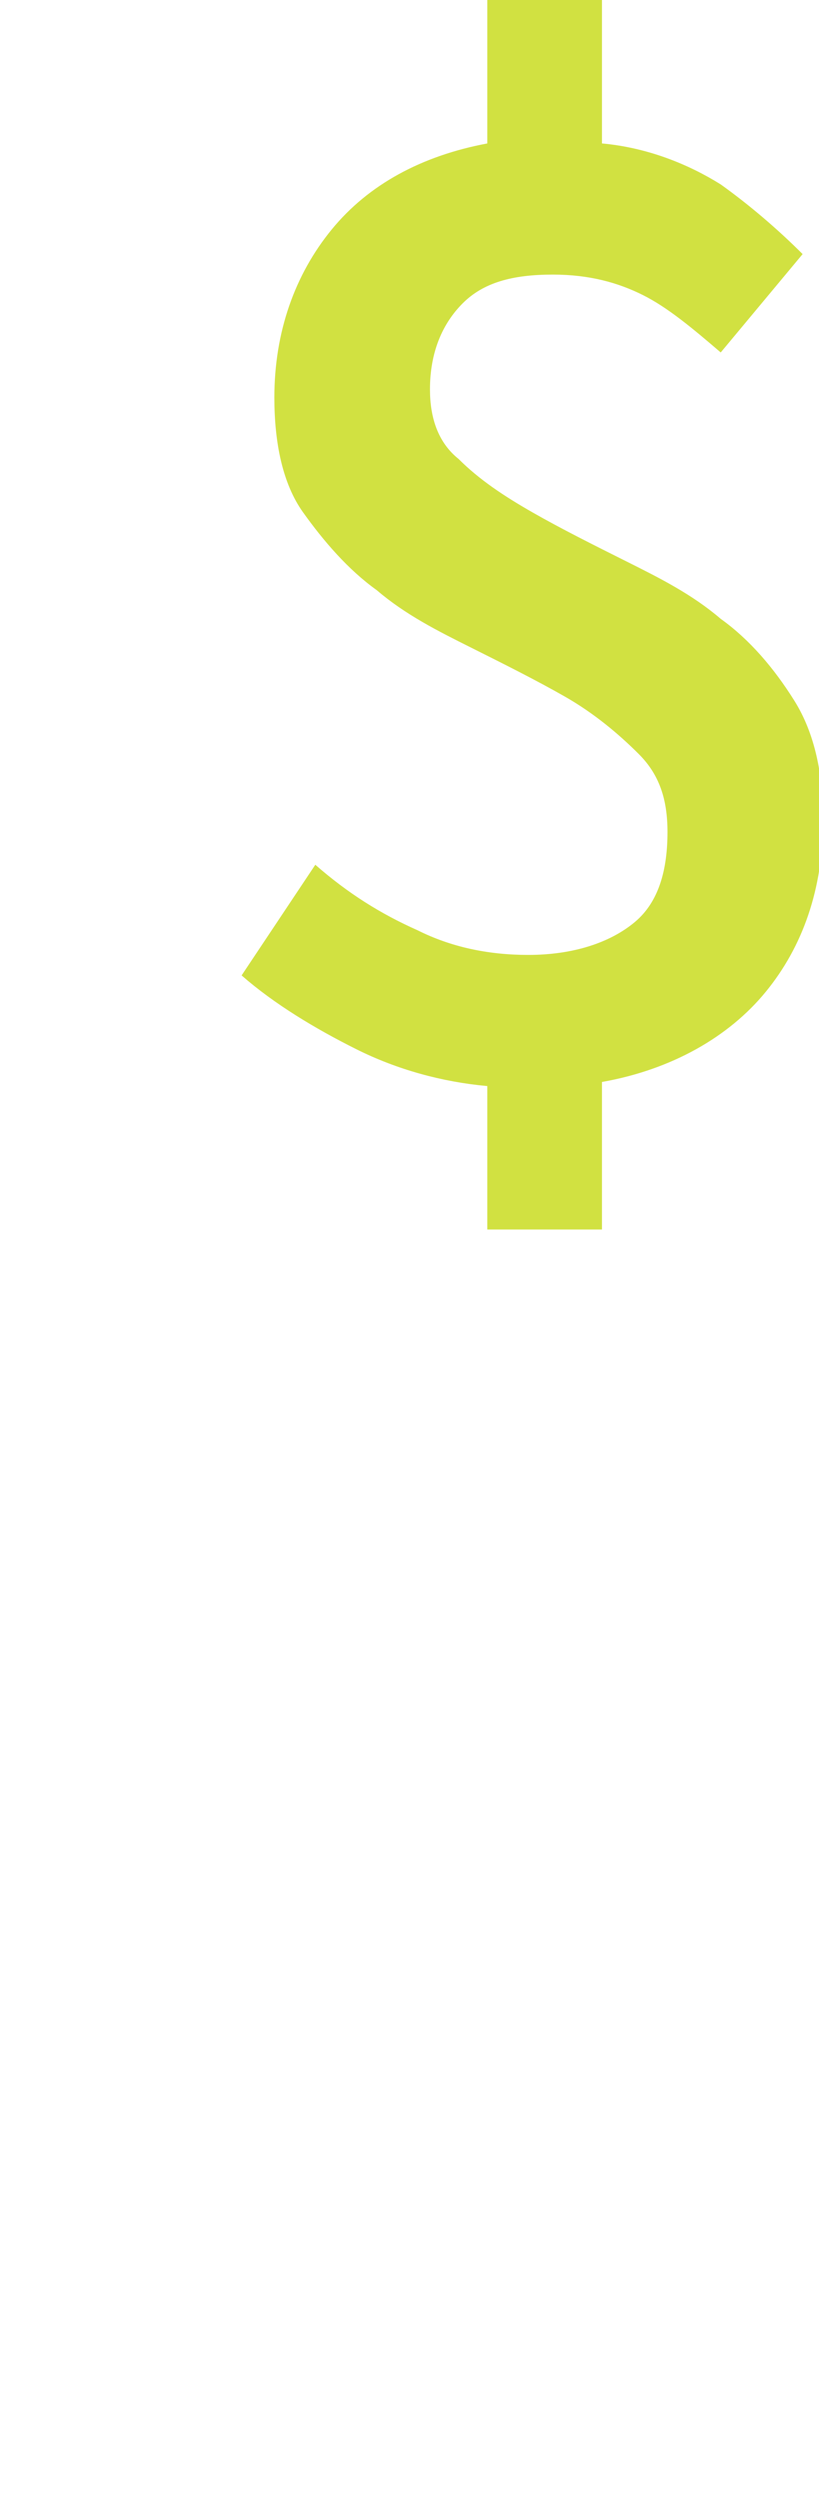 <?xml version="1.0" encoding="utf-8"?>
<svg version="1.1" xmlns="http://www.w3.org/2000/svg" xmlns:xlink="http://www.w3.org/1999/xlink" x="0px" y="0px"
	 width="20px" height="61px" viewBox="0 0 20 61" enable-background="new 0 0 20 61" xml:space="preserve">
<g>
	<path class="color-primary" fill="#D1E141" d="M17.6,8.6c-0.7-0.6-1.3-1.1-1.9-1.4c-0.6-0.3-1.3-0.5-2.2-0.5c-1,0-1.7,0.2-2.2,0.7
		c-0.5,0.5-0.8,1.2-0.8,2.1c0,0.7,0.2,1.3,0.7,1.7c0.5,0.5,1.1,0.9,1.8,1.3c0.7,0.4,1.5,0.8,2.3,1.2c0.8,0.4,1.6,0.8,2.3,1.4
		c0.7,0.5,1.3,1.2,1.8,2c0.5,0.8,0.7,1.8,0.7,2.9c0,1.7-0.5,3.1-1.4,4.2c-0.9,1.1-2.3,1.9-4,2.2V30h-2.8v-3.5
		c-1.1-0.1-2.2-0.4-3.2-0.9s-2-1.1-2.8-1.8l1.8-2.7c0.8,0.7,1.6,1.2,2.5,1.6c0.8,0.4,1.7,0.6,2.7,0.6c1.1,0,2-0.3,2.6-0.8
		c0.6-0.5,0.8-1.3,0.8-2.2c0-0.8-0.2-1.4-0.7-1.9c-0.5-0.5-1.1-1-1.8-1.4c-0.7-0.4-1.5-0.8-2.3-1.2c-0.8-0.4-1.6-0.8-2.3-1.4
		c-0.7-0.5-1.3-1.2-1.8-1.9c-0.5-0.7-0.7-1.7-0.7-2.8c0-1.6,0.5-3,1.4-4.1c0.9-1.1,2.2-1.8,3.8-2.1V0h2.8v3.5c1.1,0.1,2.1,0.5,2.9,1
		C18.3,5,19,5.6,19.6,6.2L17.6,8.6z"/>
</g>
</svg>
